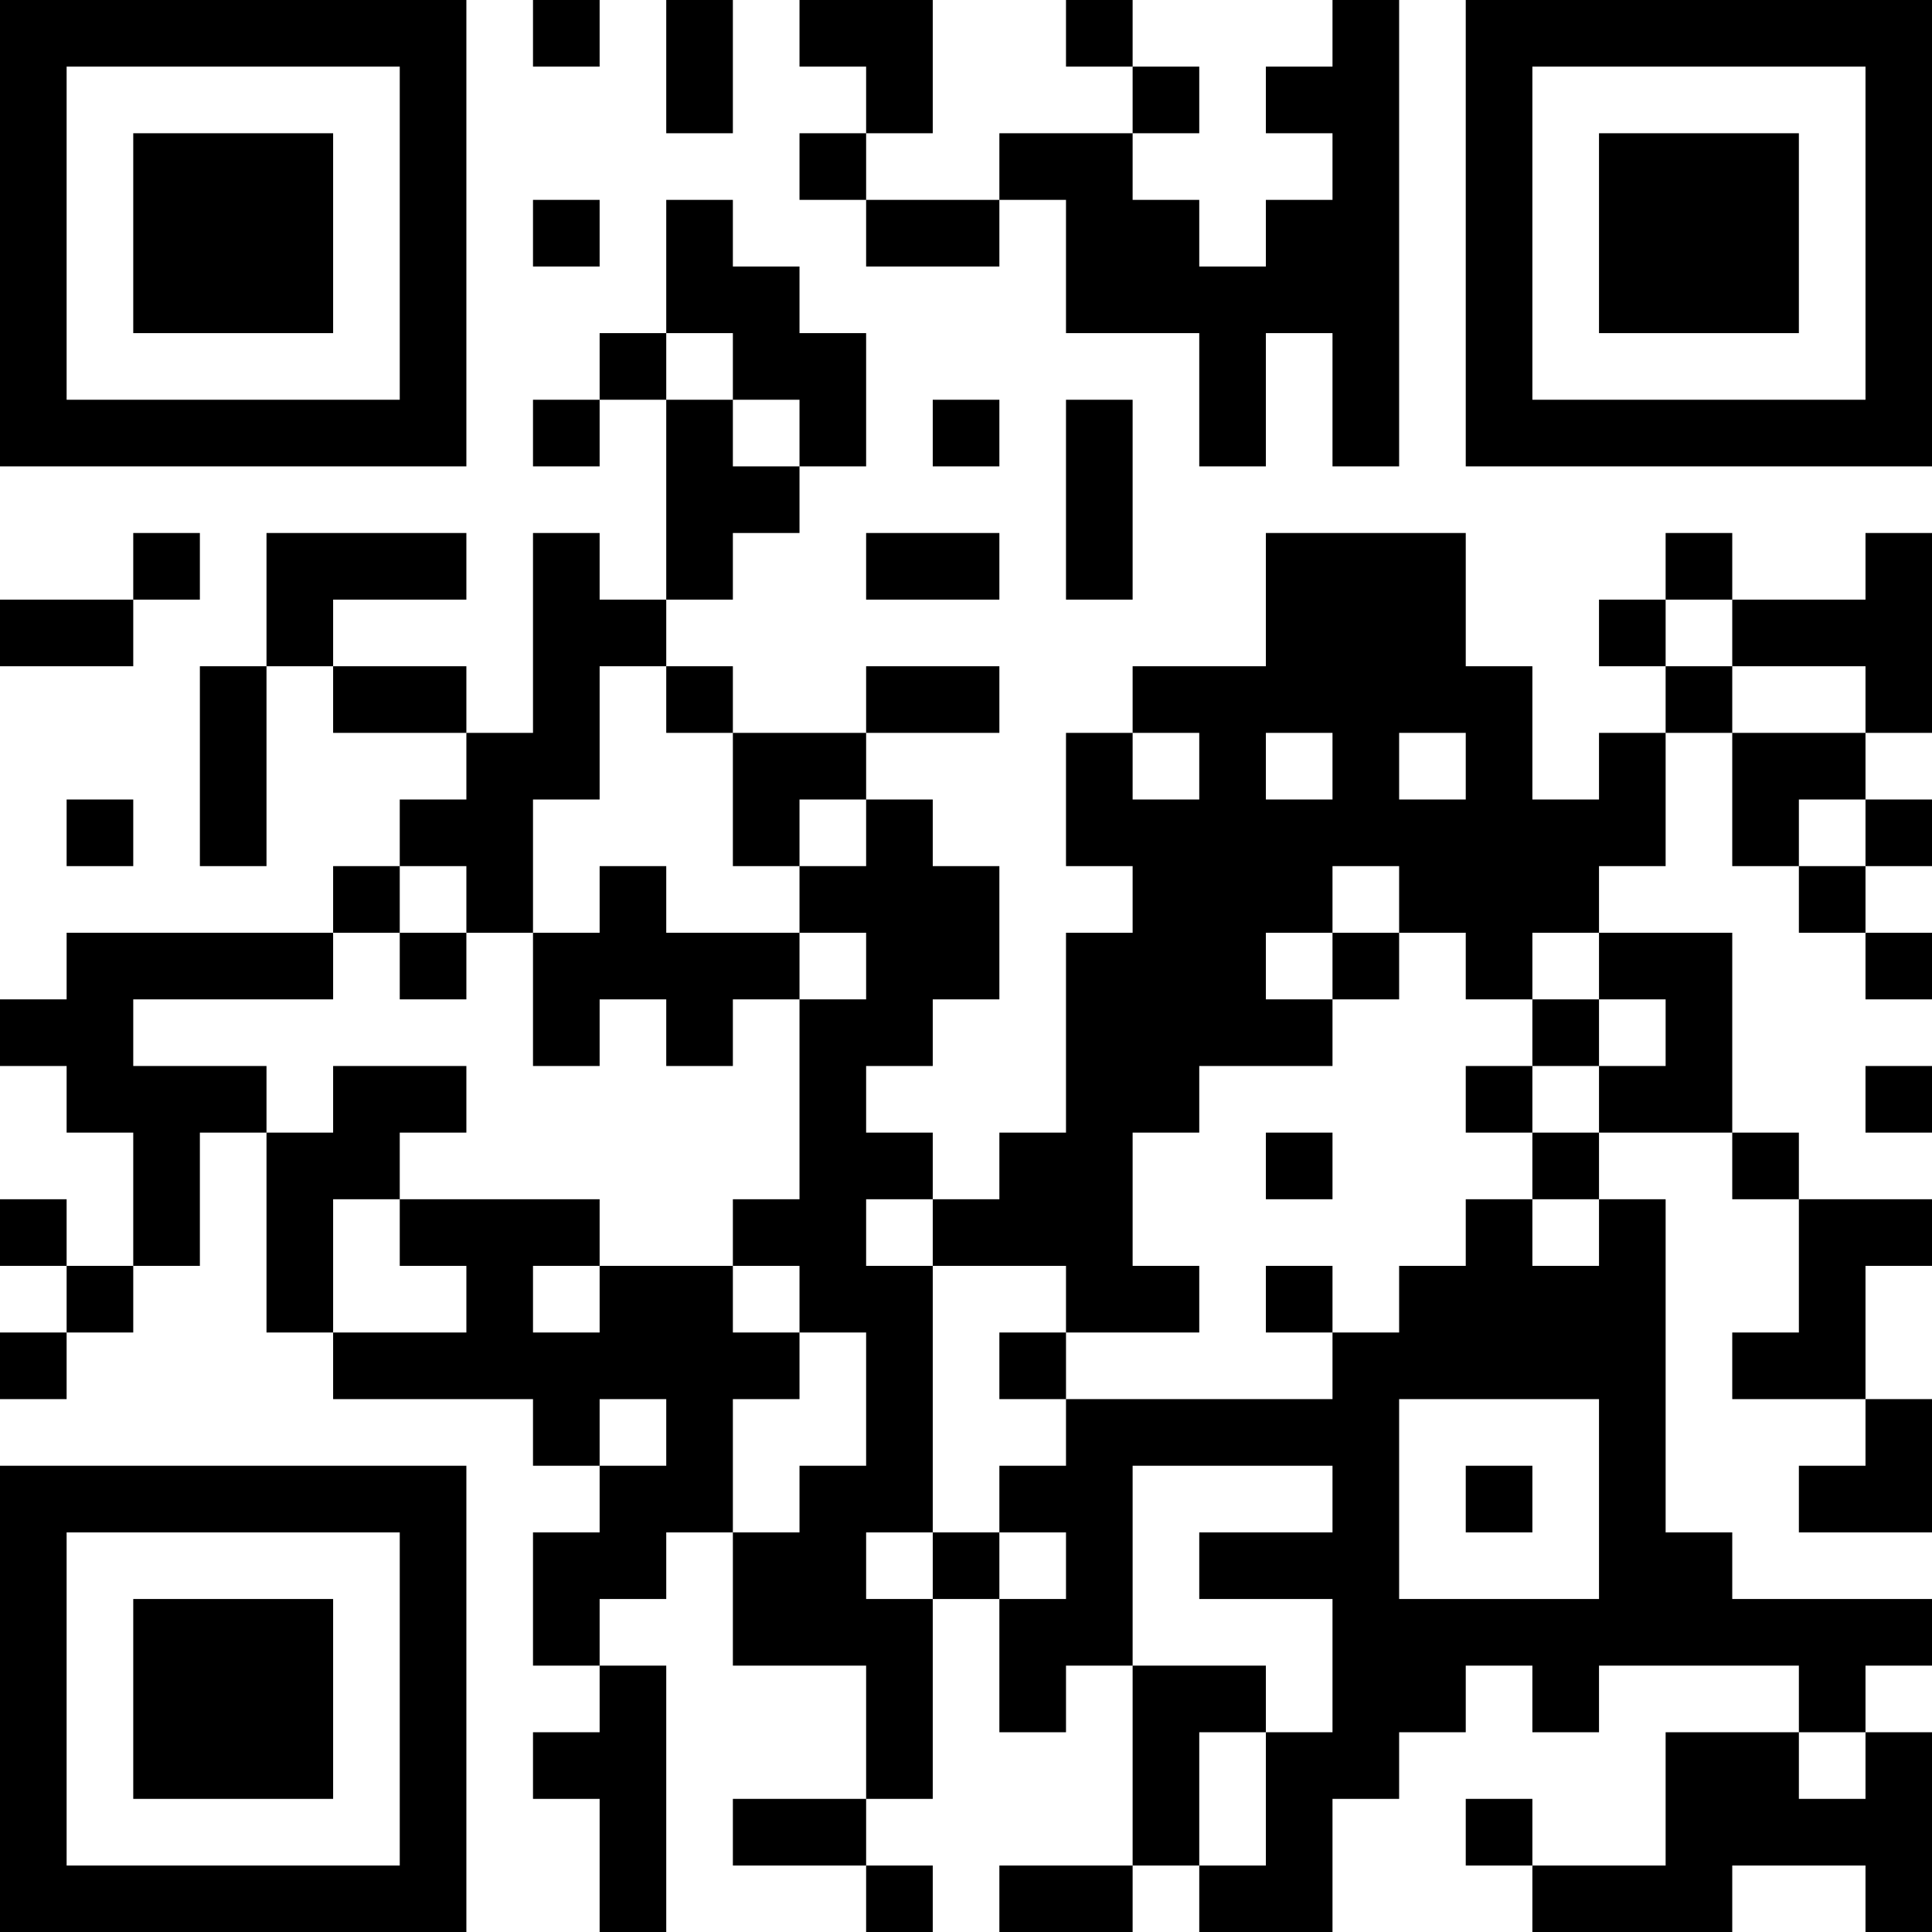 <?xml version="1.0" encoding="UTF-8"?>
<svg xmlns="http://www.w3.org/2000/svg" version="1.1" width="200" height="200" viewBox="0 0 200 200"><rect x="0" y="0" width="200" height="200" fill="#ffffff"/><g transform="scale(6.897)"><g transform="translate(0,0)"><path fill-rule="evenodd" d="M8 0L8 1L9 1L9 0ZM10 0L10 2L11 2L11 0ZM12 0L12 1L13 1L13 2L12 2L12 3L13 3L13 4L15 4L15 3L16 3L16 5L18 5L18 7L19 7L19 5L20 5L20 7L21 7L21 0L20 0L20 1L19 1L19 2L20 2L20 3L19 3L19 4L18 4L18 3L17 3L17 2L18 2L18 1L17 1L17 0L16 0L16 1L17 1L17 2L15 2L15 3L13 3L13 2L14 2L14 0ZM8 3L8 4L9 4L9 3ZM10 3L10 5L9 5L9 6L8 6L8 7L9 7L9 6L10 6L10 9L9 9L9 8L8 8L8 11L7 11L7 10L5 10L5 9L7 9L7 8L4 8L4 10L3 10L3 13L4 13L4 10L5 10L5 11L7 11L7 12L6 12L6 13L5 13L5 14L1 14L1 15L0 15L0 16L1 16L1 17L2 17L2 19L1 19L1 18L0 18L0 19L1 19L1 20L0 20L0 21L1 21L1 20L2 20L2 19L3 19L3 17L4 17L4 20L5 20L5 21L8 21L8 22L9 22L9 23L8 23L8 25L9 25L9 26L8 26L8 27L9 27L9 29L10 29L10 25L9 25L9 24L10 24L10 23L11 23L11 25L13 25L13 27L11 27L11 28L13 28L13 29L14 29L14 28L13 28L13 27L14 27L14 24L15 24L15 26L16 26L16 25L17 25L17 28L15 28L15 29L17 29L17 28L18 28L18 29L20 29L20 27L21 27L21 26L22 26L22 25L23 25L23 26L24 26L24 25L27 25L27 26L25 26L25 28L23 28L23 27L22 27L22 28L23 28L23 29L26 29L26 28L28 28L28 29L29 29L29 26L28 26L28 25L29 25L29 24L26 24L26 23L25 23L25 18L24 18L24 17L26 17L26 18L27 18L27 20L26 20L26 21L28 21L28 22L27 22L27 23L29 23L29 21L28 21L28 19L29 19L29 18L27 18L27 17L26 17L26 14L24 14L24 13L25 13L25 11L26 11L26 13L27 13L27 14L28 14L28 15L29 15L29 14L28 14L28 13L29 13L29 12L28 12L28 11L29 11L29 8L28 8L28 9L26 9L26 8L25 8L25 9L24 9L24 10L25 10L25 11L24 11L24 12L23 12L23 10L22 10L22 8L19 8L19 10L17 10L17 11L16 11L16 13L17 13L17 14L16 14L16 17L15 17L15 18L14 18L14 17L13 17L13 16L14 16L14 15L15 15L15 13L14 13L14 12L13 12L13 11L15 11L15 10L13 10L13 11L11 11L11 10L10 10L10 9L11 9L11 8L12 8L12 7L13 7L13 5L12 5L12 4L11 4L11 3ZM10 5L10 6L11 6L11 7L12 7L12 6L11 6L11 5ZM14 6L14 7L15 7L15 6ZM16 6L16 9L17 9L17 6ZM2 8L2 9L0 9L0 10L2 10L2 9L3 9L3 8ZM13 8L13 9L15 9L15 8ZM25 9L25 10L26 10L26 11L28 11L28 10L26 10L26 9ZM9 10L9 12L8 12L8 14L7 14L7 13L6 13L6 14L5 14L5 15L2 15L2 16L4 16L4 17L5 17L5 16L7 16L7 17L6 17L6 18L5 18L5 20L7 20L7 19L6 19L6 18L9 18L9 19L8 19L8 20L9 20L9 19L11 19L11 20L12 20L12 21L11 21L11 23L12 23L12 22L13 22L13 20L12 20L12 19L11 19L11 18L12 18L12 15L13 15L13 14L12 14L12 13L13 13L13 12L12 12L12 13L11 13L11 11L10 11L10 10ZM17 11L17 12L18 12L18 11ZM19 11L19 12L20 12L20 11ZM21 11L21 12L22 12L22 11ZM1 12L1 13L2 13L2 12ZM27 12L27 13L28 13L28 12ZM9 13L9 14L8 14L8 16L9 16L9 15L10 15L10 16L11 16L11 15L12 15L12 14L10 14L10 13ZM20 13L20 14L19 14L19 15L20 15L20 16L18 16L18 17L17 17L17 19L18 19L18 20L16 20L16 19L14 19L14 18L13 18L13 19L14 19L14 23L13 23L13 24L14 24L14 23L15 23L15 24L16 24L16 23L15 23L15 22L16 22L16 21L20 21L20 20L21 20L21 19L22 19L22 18L23 18L23 19L24 19L24 18L23 18L23 17L24 17L24 16L25 16L25 15L24 15L24 14L23 14L23 15L22 15L22 14L21 14L21 13ZM6 14L6 15L7 15L7 14ZM20 14L20 15L21 15L21 14ZM23 15L23 16L22 16L22 17L23 17L23 16L24 16L24 15ZM28 16L28 17L29 17L29 16ZM19 17L19 18L20 18L20 17ZM19 19L19 20L20 20L20 19ZM15 20L15 21L16 21L16 20ZM9 21L9 22L10 22L10 21ZM21 21L21 24L24 24L24 21ZM17 22L17 25L19 25L19 26L18 26L18 28L19 28L19 26L20 26L20 24L18 24L18 23L20 23L20 22ZM22 22L22 23L23 23L23 22ZM27 26L27 27L28 27L28 26ZM0 0L0 7L7 7L7 0ZM1 1L1 6L6 6L6 1ZM2 2L2 5L5 5L5 2ZM22 0L22 7L29 7L29 0ZM23 1L23 6L28 6L28 1ZM24 2L24 5L27 5L27 2ZM0 22L0 29L7 29L7 22ZM1 23L1 28L6 28L6 23ZM2 24L2 27L5 27L5 24Z" fill="#000000"/></g></g></svg>

